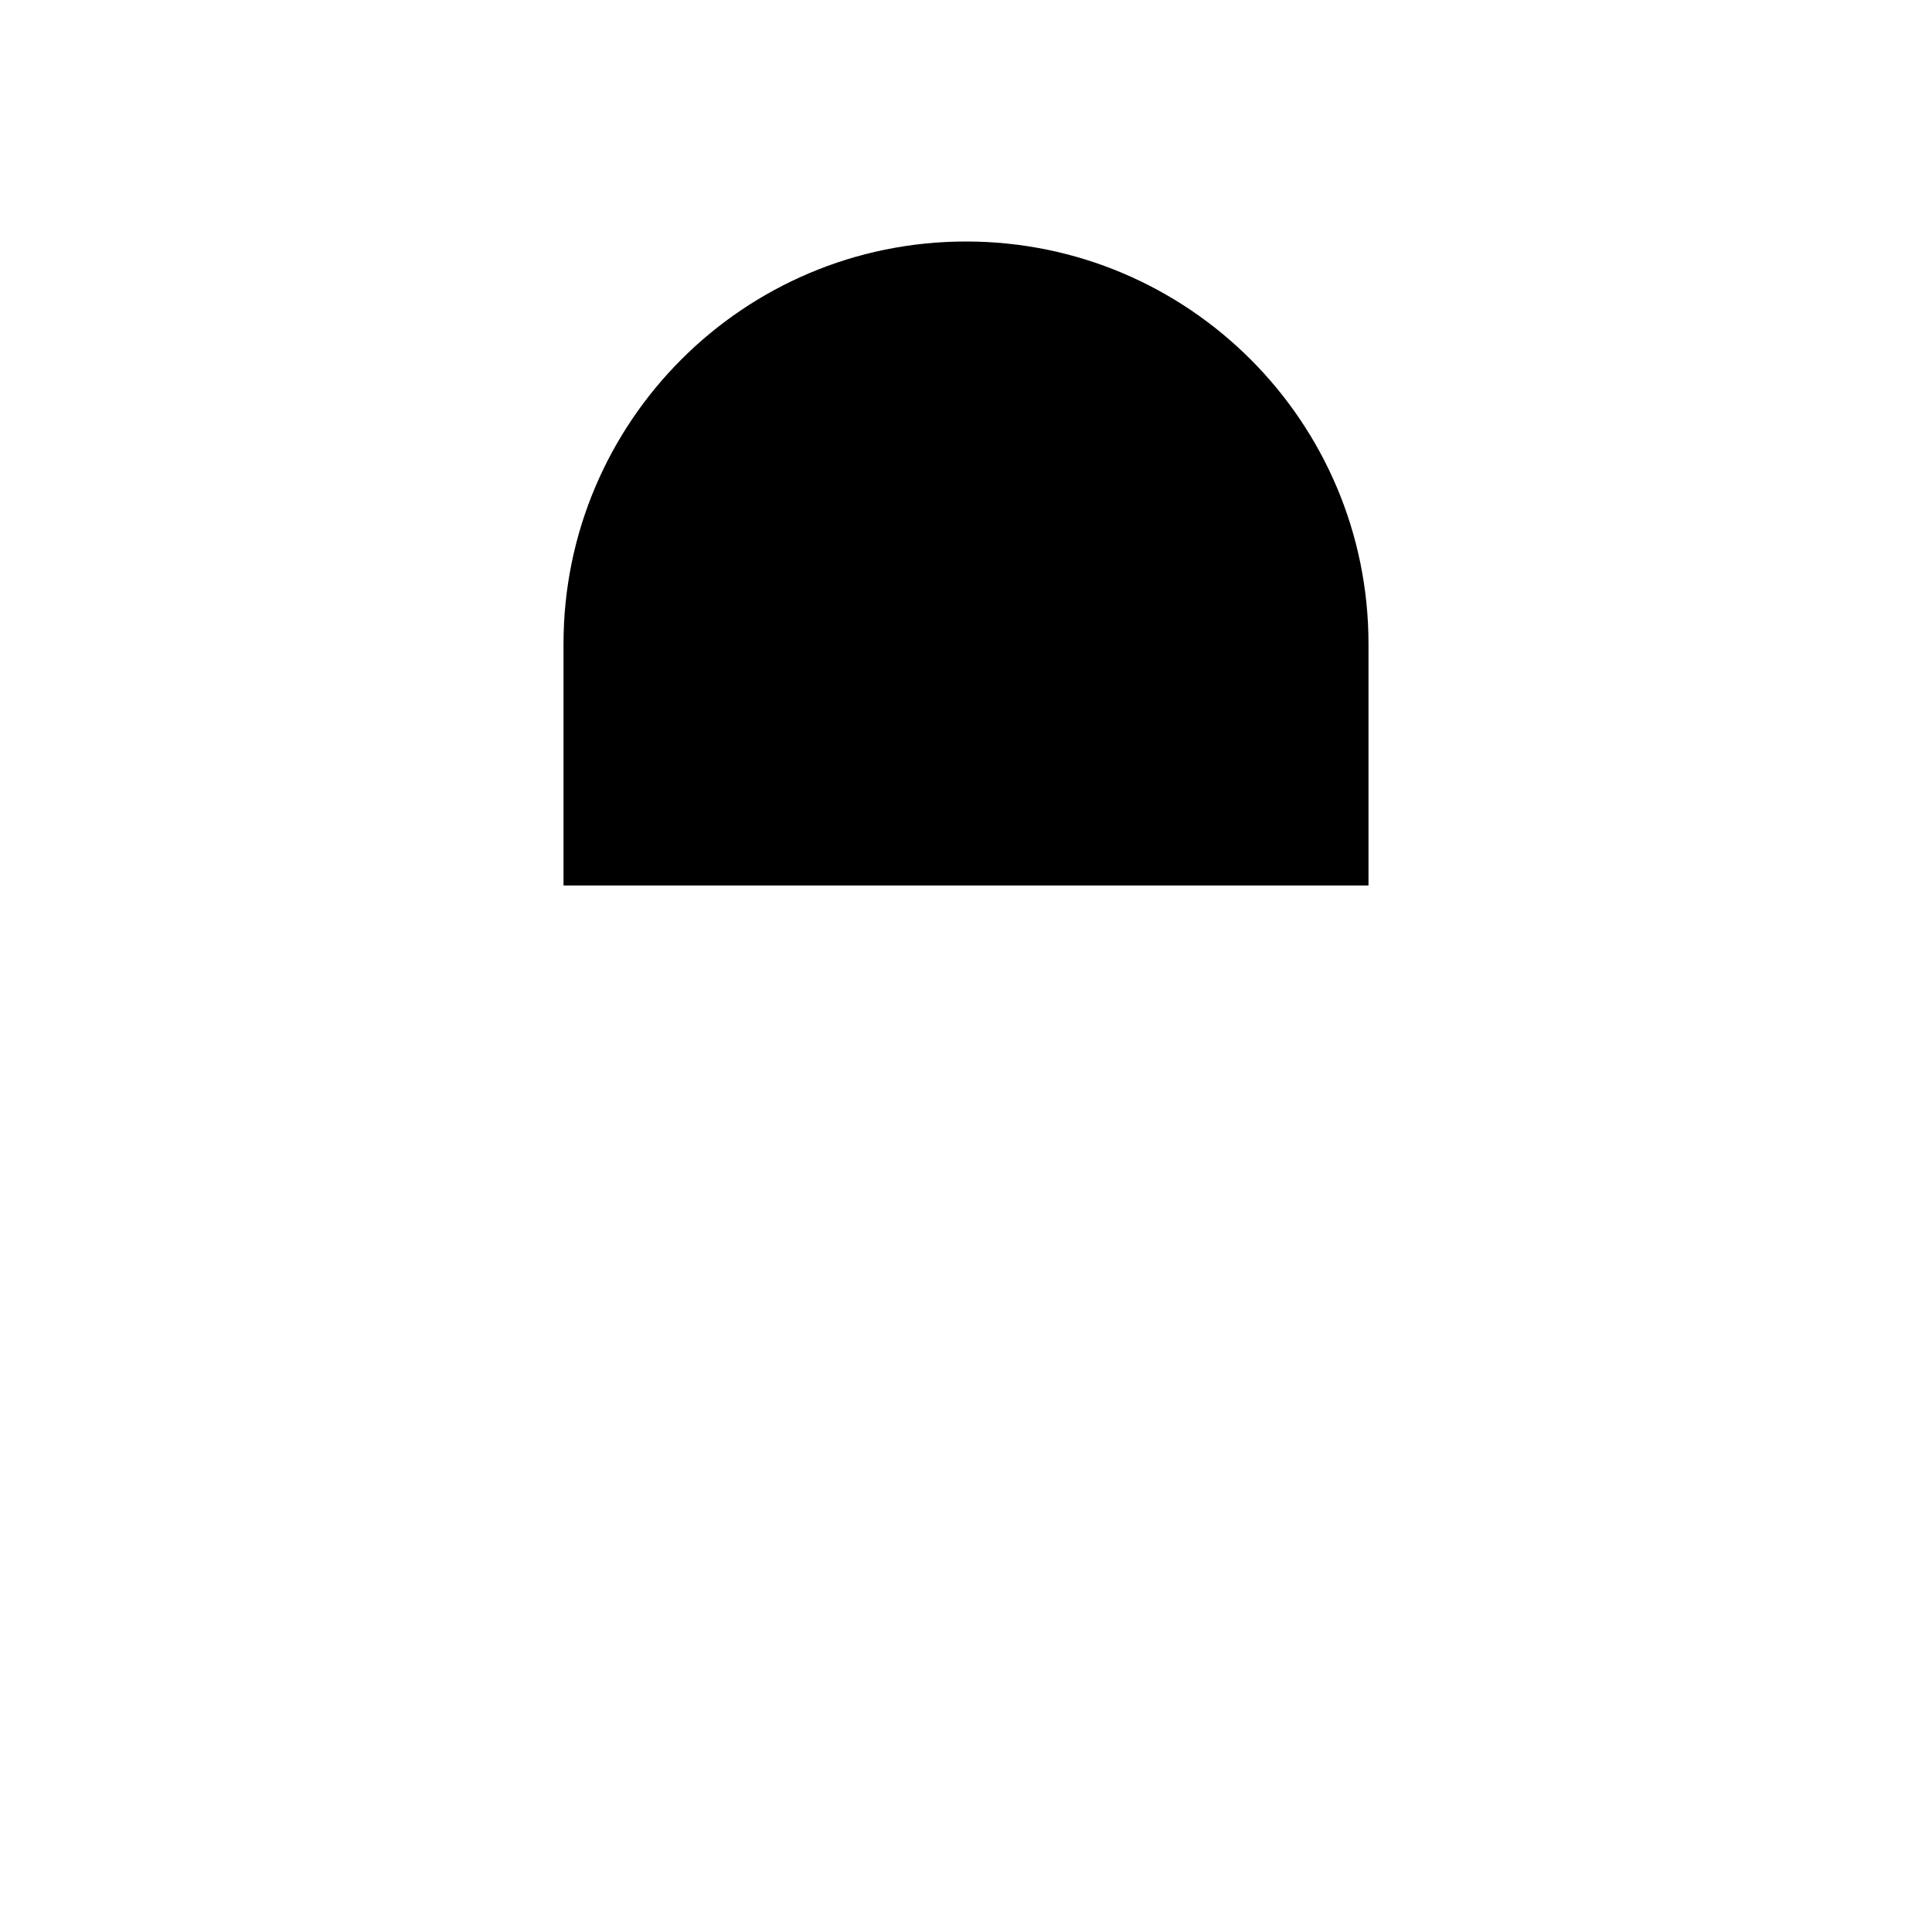 <svg role="img" xmlns="http://www.w3.org/2000/svg" viewBox="0 0 24 24" aria-labelledby="lockIconTitle" fill="currentColor">
    <title id="lockIconTitle">Lock</title>    
    <rect x="5" y="11"/>
    <path d="M12,3 L12,3 C14.761,3 17,5.239 17,8 L17,11 L7,11 L7,8 C7,5.239 9.239,3 12,3 Z"/>
</svg>